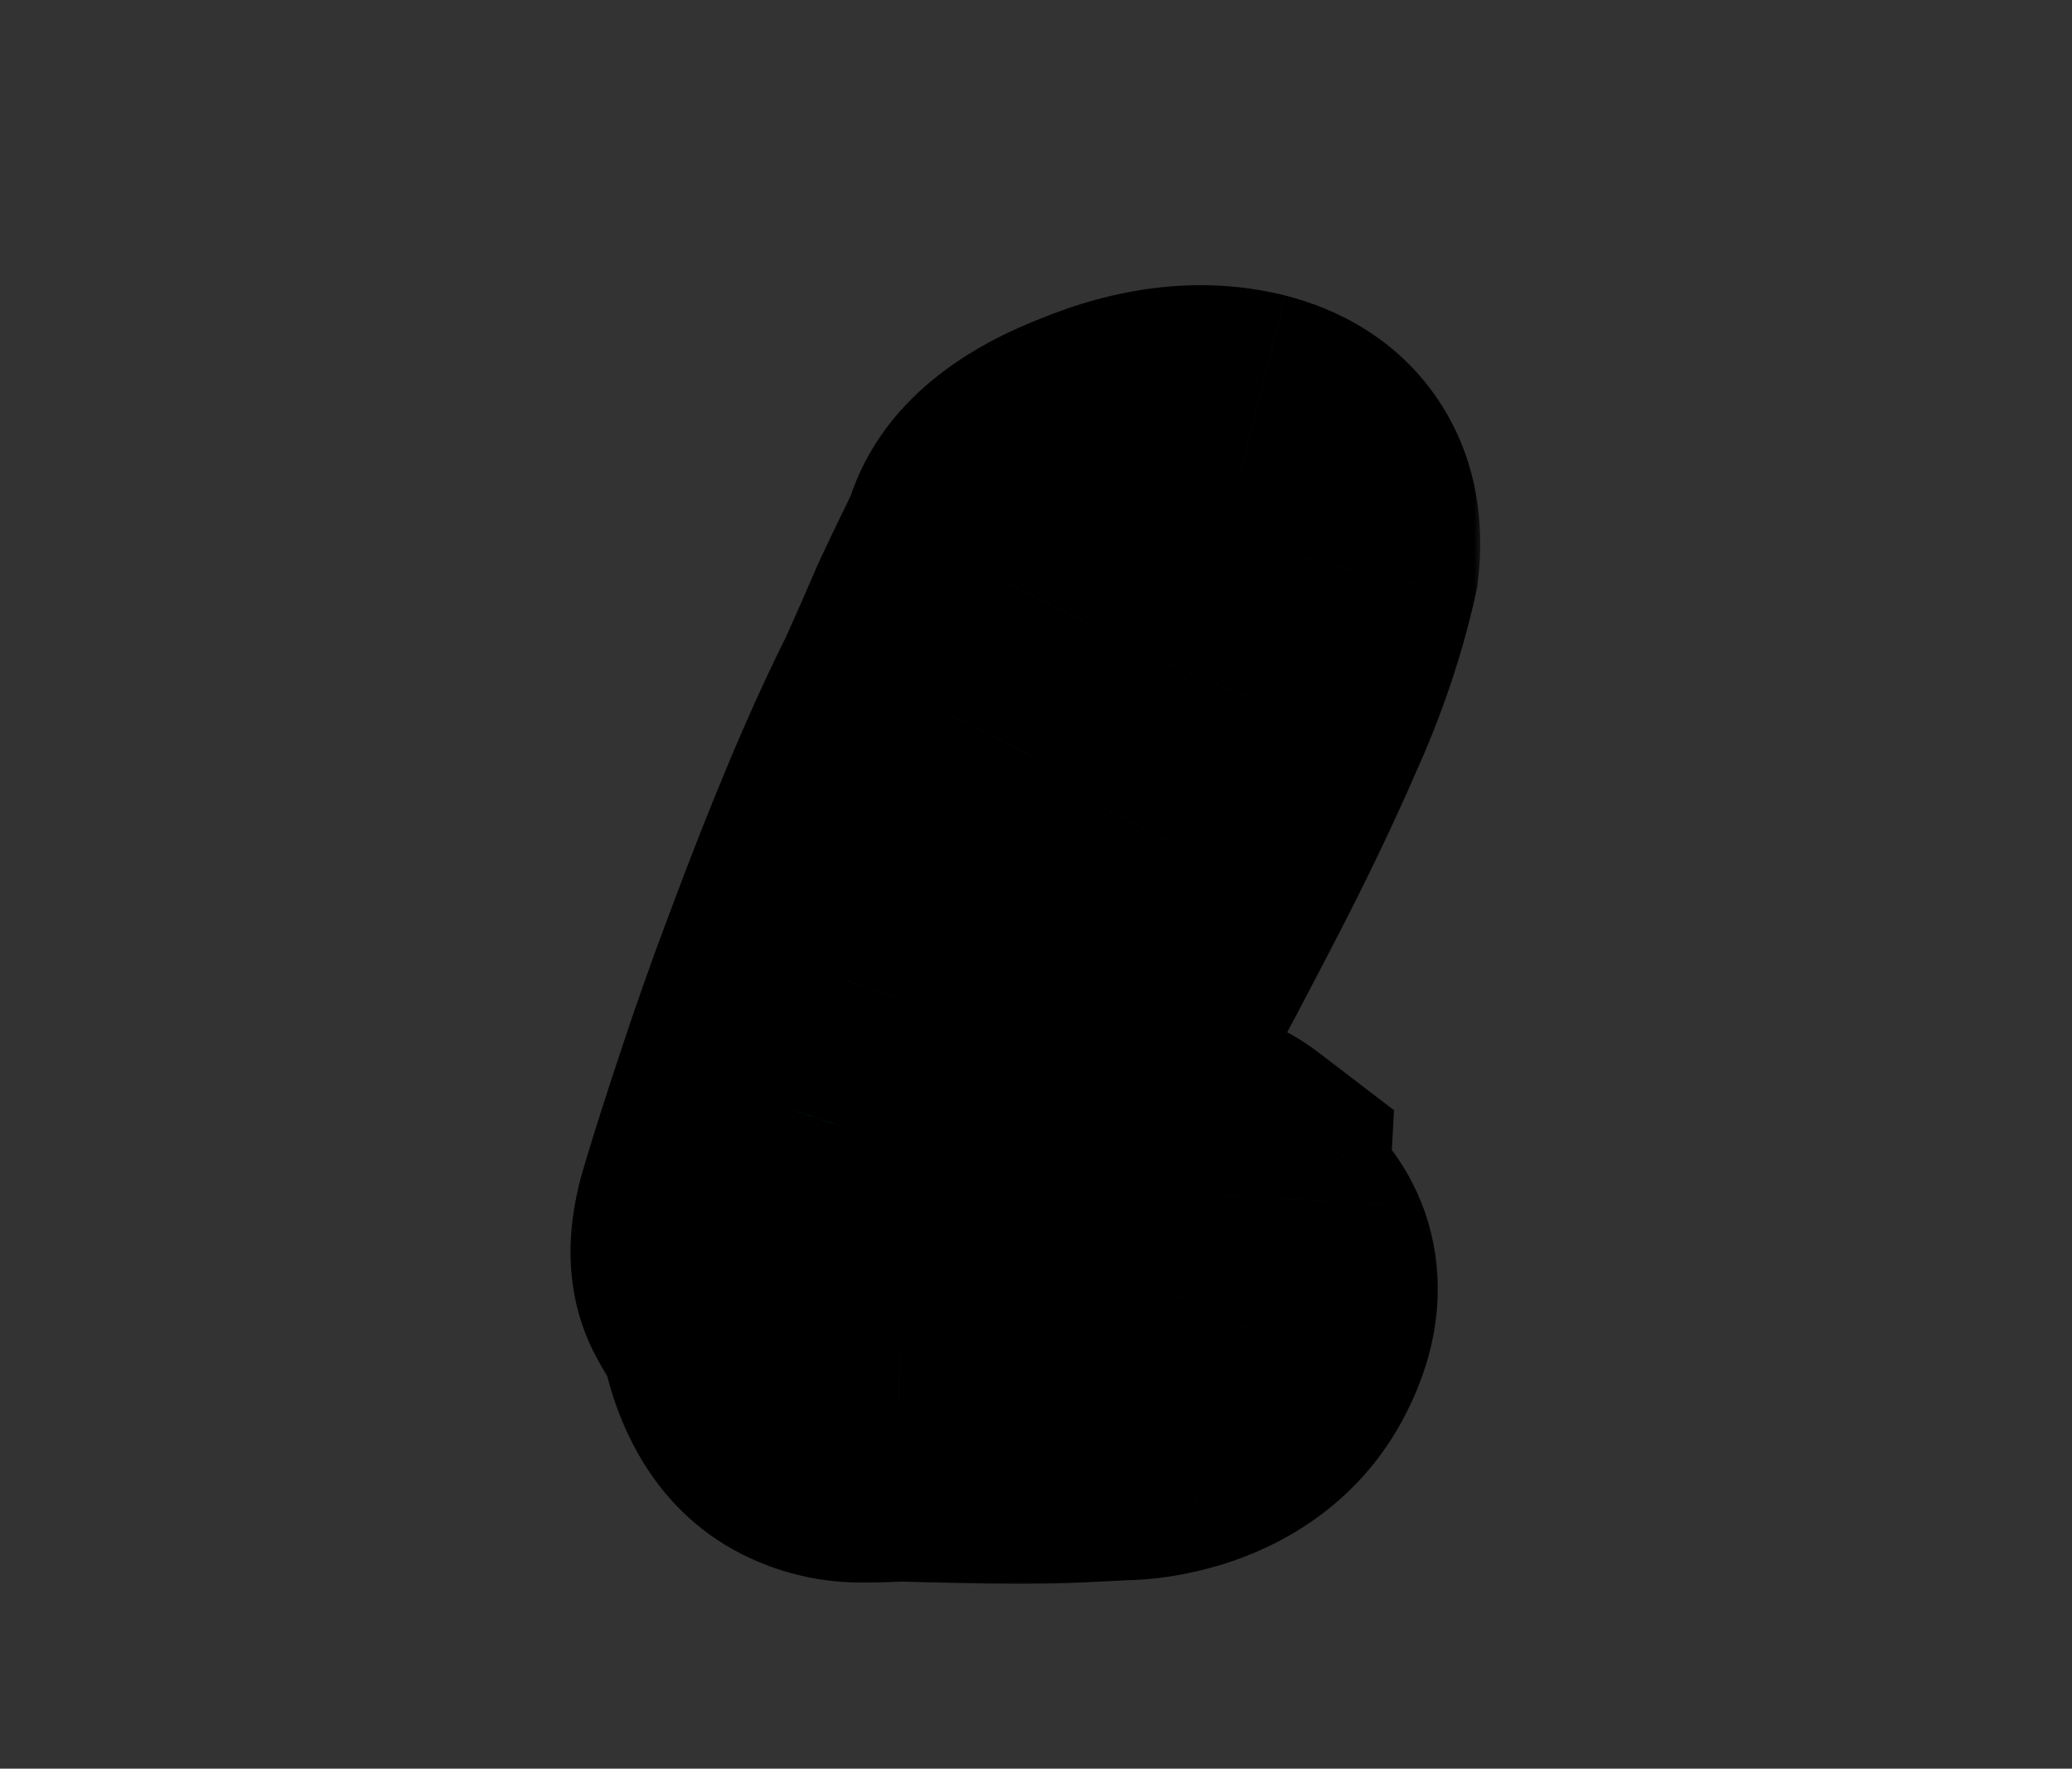 <svg width="116" height="99" fill="none" xmlns="http://www.w3.org/2000/svg"><rect width="100%" height="100%" fill="#333333" stroke="none"/><mask id="b" maskUnits="userSpaceOnUse" x="31" y="15" width="52" height="74" fill="#000"><path fill="#fff" d="M31 15h52v74H31z"/><path d="M65.27 78.072c-.896.256-1.749.384-2.56.384-.811.043-1.643.085-2.496.128-.811.043-1.941.064-3.392.064-1.451 0-3.627-.043-6.528-.128-.683.043-1.365.064-2.048.064-.683 0-1.323-.128-1.92-.384-1.323-.555-2.219-1.835-2.688-3.84-.213-.939-.448-1.6-.704-1.984-.299-.384-.533-.747-.704-1.088-.427-.683-.384-1.813.128-3.392.469-1.579 1.088-3.52 1.856-5.824.768-2.347 1.643-4.821 2.624-7.424 2.304-6.187 4.373-11.093 6.208-14.72.725-1.621 1.344-3.029 1.856-4.224.555-1.195 1.045-2.219 1.472-3.072.427-.896.64-1.365.64-1.408.427-1.621 2.069-2.987 4.928-4.096 2.773-1.152 5.291-1.451 7.552-.896 2.517.64 3.627 2.304 3.328 4.992-.597 2.645-1.493 5.291-2.688 7.936-1.152 2.645-2.475 5.419-3.968 8.32s-3.115 5.973-4.864 9.216c-1.749 3.243-3.477 6.763-5.184 10.56-.043.171.043.32.256.448.555-.043 1.323-.213 2.304-.512 1.024-.299 2.069-.555 3.136-.768 1.109-.256 2.197-.384 3.264-.384s1.963.277 2.688.832c-.043.768.149 1.387.576 1.856l1.28 1.28c1.067 1.109 1.152 2.581.256 4.416-.853 1.792-2.389 3.008-4.608 3.648Z"/></mask><path d="M65.27 78.072c-.896.256-1.749.384-2.56.384-.811.043-1.643.085-2.496.128-.811.043-1.941.064-3.392.064-1.451 0-3.627-.043-6.528-.128-.683.043-1.365.064-2.048.064-.683 0-1.323-.128-1.92-.384-1.323-.555-2.219-1.835-2.688-3.84-.213-.939-.448-1.6-.704-1.984-.299-.384-.533-.747-.704-1.088-.427-.683-.384-1.813.128-3.392.469-1.579 1.088-3.52 1.856-5.824.768-2.347 1.643-4.821 2.624-7.424 2.304-6.187 4.373-11.093 6.208-14.72.725-1.621 1.344-3.029 1.856-4.224.555-1.195 1.045-2.219 1.472-3.072.427-.896.64-1.365.64-1.408.427-1.621 2.069-2.987 4.928-4.096 2.773-1.152 5.291-1.451 7.552-.896 2.517.64 3.627 2.304 3.328 4.992-.597 2.645-1.493 5.291-2.688 7.936-1.152 2.645-2.475 5.419-3.968 8.32s-3.115 5.973-4.864 9.216c-1.749 3.243-3.477 6.763-5.184 10.56-.043.171.043.32.256.448.555-.043 1.323-.213 2.304-.512 1.024-.299 2.069-.555 3.136-.768 1.109-.256 2.197-.384 3.264-.384s1.963.277 2.688.832c-.043.768.149 1.387.576 1.856l1.28 1.28c1.067 1.109 1.152 2.581.256 4.416-.853 1.792-2.389 3.008-4.608 3.648Z" fill="url(#a)"/><path d="m65.27 78.072 2.747 9.615.012-.003.012-.004-2.772-9.608Zm-2.56.384v-10h-.263l-.263.014.526 9.986Zm-2.496.128-.499-9.988-.013.001-.013.001.526 9.986Zm-9.92-.064.294-9.996-.459-.013-.459.029.624 9.98Zm-3.968-.32 3.939-9.191-.036-.015-.036-.015L46.327 78.2Zm-2.688-3.84-9.751 2.216.007.031.007.031 9.737-2.279Zm-.704-1.984 8.32-5.547-.203-.304-.224-.288-7.894 6.139Zm-.704-1.088 8.944-4.472-.212-.425-.252-.403-8.48 5.3Zm.128-3.392 9.512 3.085.038-.117.035-.118-9.585-2.85Zm1.856-5.824 9.487 3.162.009-.026.009-.026-9.504-3.11Zm2.624-7.424 9.357 3.528.007-.019.007-.019-9.371-3.49Zm6.208-14.72 8.923 4.514.108-.213.097-.218-9.128-4.084Zm1.856-4.224-9.07-4.211-.063.135-.059.137 9.191 3.939Zm1.472-3.072 8.944 4.472.043-.086.041-.087-9.029-4.299Zm.64-1.408-9.671-2.545-.329 1.251v1.294h10Zm4.928-4.096 3.618 9.323.11-.043.109-.045-3.836-9.235Zm7.552-.896 2.464-9.692-.041-.01-.041-.01-2.382 9.712Zm3.328 4.992 9.754 2.203.123-.544.061-.554-9.939-1.104Zm-2.688 7.936-9.114-4.116-.028.061-.027.062 9.168 3.993Zm-3.968 8.32 8.891 4.576-8.891-4.576Zm-4.864 9.216 8.801 4.748-8.801-4.748Zm-5.184 10.56-9.121-4.099-.365.811-.216.863 9.701 2.425Zm.256.448-5.145 8.575 2.734 1.64 3.178-.244-.767-9.97Zm2.304-.512-2.8-9.6-.056.016-.056.017 2.912 9.567Zm3.136-.768 1.961 9.806.144-.029.143-.033-2.249-9.744Zm5.952.448 9.985.555.293-5.284-4.204-3.215-6.074 7.944Zm.576 1.856-7.399 6.727.16.176.168.168 7.071-7.071Zm1.28 1.28 7.208-6.931-.068-.071-.069-.069-7.071 7.071Zm.256 4.416-8.986-4.388-.022.044-.021.045 9.029 4.299Zm-7.355-5.967c-.133.038-.058-.001.187-.001v20c1.866 0 3.648-.295 5.307-.769l-5.494-19.23Zm-.338.013c-.801.042-1.625.084-2.47.127l.999 19.975c.862-.043 1.702-.086 2.522-.129l-1.051-19.972Zm-2.496.128c-.551.029-1.478.05-2.866.05v20c1.513 0 2.847-.021 3.918-.078l-1.051-19.972Zm-2.866.05c-1.298 0-3.354-.039-6.234-.124l-.588 19.991c2.923.086 5.219.132 6.822.132v-20Zm-7.152-.108c-.475.03-.95.044-1.424.044v20c.891 0 1.782-.028 2.672-.084l-1.248-19.961Zm-1.424.044c.602 0 1.309.12 2.019.424l-7.878 18.383c1.905.816 3.892 1.192 5.859 1.192v-20Zm1.947.394c1.236.518 2.126 1.347 2.661 2.111.474.677.552 1.128.521.992l-19.474 4.558c.862 3.683 3.135 8.509 8.558 10.783l7.735-18.444Zm3.196 3.166c-.255-1.121-.802-3.315-2.135-5.315L34.614 77.923c-.27-.405-.444-.745-.544-.958-.103-.22-.164-.382-.192-.461-.052-.145-.04-.145.009.072l19.503-4.432Zm-2.562-5.907c.001.002.156.197.347.579l-17.889 8.944c.532 1.065 1.156 1.986 1.755 2.755l15.787-12.279Zm-.117-.249c1.198 1.917 1.25 3.663 1.225 4.317-.025.675-.156.957-.065.676l-19.024-6.17c-.421 1.297-.829 2.934-.897 4.74-.067 1.785.176 4.437 1.801 7.037l16.96-10.6Zm1.233 4.758c.427-1.438 1.01-3.268 1.757-5.511l-18.974-6.325c-.788 2.364-1.443 4.417-1.955 6.137l19.171 5.699Zm1.775-5.563c.717-2.19 1.541-4.525 2.477-7.006l-18.714-7.056c-1.027 2.724-1.952 5.338-2.771 7.842l19.008 6.221Zm2.491-7.044c2.243-6.024 4.164-10.542 5.76-13.696l-17.846-9.028c-2.074 4.099-4.291 9.395-6.656 15.744l18.742 6.98Zm5.965-14.126c.74-1.653 1.381-3.112 1.919-4.369l-18.383-7.878c-.485 1.133-1.082 2.49-1.793 4.08l18.256 8.167Zm1.798-4.097c.528-1.137.975-2.07 1.346-2.811l-17.889-8.944c-.482.965-1.016 2.081-1.598 3.333l18.14 8.422Zm1.431-2.984c.22-.462.411-.868.555-1.185.067-.147.159-.352.247-.564.039-.093.125-.301.217-.559.043-.12.133-.379.225-.71.008-.03.367-1.196.367-2.689h-20c0-.908.127-1.61.179-1.883.067-.346.138-.62.183-.78.089-.319.174-.562.21-.664.079-.22.145-.378.157-.407.035-.084.047-.107.007-.02-.069.152-.198.429-.405.863l18.057 8.599Zm1.282-3.162c-.446 1.695-1.386 2.623-1.727 2.905-.285.237-.221.095.602-.224l-7.235-18.645c-3.482 1.351-9.258 4.326-10.981 10.874l19.341 5.09Zm-.907 2.594c.689-.286 1.115-.369 1.31-.393.174-.021.156.006.024-.026l4.764-19.424c-4.862-1.192-9.6-.359-13.77 1.373l7.672 18.47Zm1.252-.439c-.403-.103-1.949-.636-3.136-2.417-1.147-1.721-1.029-3.219-1.01-3.387l19.878 2.209c.317-2.857.03-6.53-2.226-9.915-2.297-3.445-5.656-5.13-8.576-5.873l-4.928 19.383Zm-3.962-6.902c-.439 1.943-1.111 3.949-2.047 6.023l18.227 8.232c1.453-3.217 2.573-6.502 3.329-9.849l-19.509-4.405Zm-2.102 6.146c-1.056 2.424-2.284 5.002-3.691 7.736l17.783 9.153c1.579-3.069 2.997-6.037 4.245-8.904l-18.337-7.985Zm-3.691 7.736c-1.46 2.837-3.051 5.852-4.774 9.044l17.602 9.496c1.776-3.292 3.428-6.422 4.954-9.387l-17.783-9.153Zm-4.774 9.044c-1.877 3.48-3.711 7.219-5.504 11.209l18.242 8.199c1.62-3.605 3.243-6.906 4.864-9.912l-17.602-9.496Zm-6.084 12.883c-.631 2.523-.303 5.257 1.051 7.627 1.189 2.08 2.8 3.244 3.761 3.821l10.29-17.15c.748.449 2.21 1.474 3.313 3.405 1.269 2.22 1.575 4.794.987 7.147l-19.403-4.851Zm10.724 12.844c1.653-.127 3.249-.551 4.449-.916l-5.823-19.133c-.153.046-.277.082-.376.108-.099.027-.163.042-.194.049-.033.007-.017.003.041-.006.055-.009.183-.028.369-.042l1.534 19.941Zm4.337-.882c.742-.216 1.507-.404 2.297-.562l-3.922-19.612c-1.343.269-2.669.593-3.975.974l5.6 19.2Zm2.585-.624c.421-.097.754-.128 1.015-.128v-20c-1.872 0-3.715.225-5.513.64l4.497 19.488Zm1.015-.128c-.745 0-2.086-.23-3.386-1.224l12.149-15.887c-2.752-2.104-5.884-2.888-8.762-2.888v20Zm-7.297-9.723c-.158 2.835.56 6.276 3.161 9.137l14.799-13.453c.792.871 1.359 1.89 1.687 2.947.316 1.02.355 1.891.322 2.479l-19.969-1.109Zm3.49 9.482c.427.427.853.853 1.28 1.28l14.142-14.142c-.427-.427-.853-.853-1.28-1.28L61.271 75.799Zm1.143 1.14c-1.041-1.082-1.809-2.661-1.911-4.416-.088-1.512.36-2.427.39-2.487l17.971 8.777c.925-1.895 1.778-4.463 1.605-7.447-.187-3.228-1.532-6.097-3.639-8.288L62.414 76.939Zm-1.564-6.814c.222-.466.583-.931 1.03-1.285.416-.33.699-.399.619-.376l5.543 19.216c4.473-1.29 8.576-4.15 10.865-8.957l-18.057-8.599Z" fill="#000" mask="url(#b)"/><defs><linearGradient id="a" x1="57.419" y1="24.874" x2="67.77" y2="78.804" gradientUnits="userSpaceOnUse"><stop offset=".091" stop-color="#F323F7"/><stop offset=".216" stop-color="#FA7529"/><stop offset=".356" stop-color="#F3F723"/><stop offset=".491" stop-color="#7BF723"/><stop offset=".563" stop-color="#4FF786"/><stop offset=".631" stop-color="#23F7EA"/><stop offset=".766" stop-color="#2347F7"/><stop offset=".901" stop-color="#C31AFF"/></linearGradient></defs></svg>